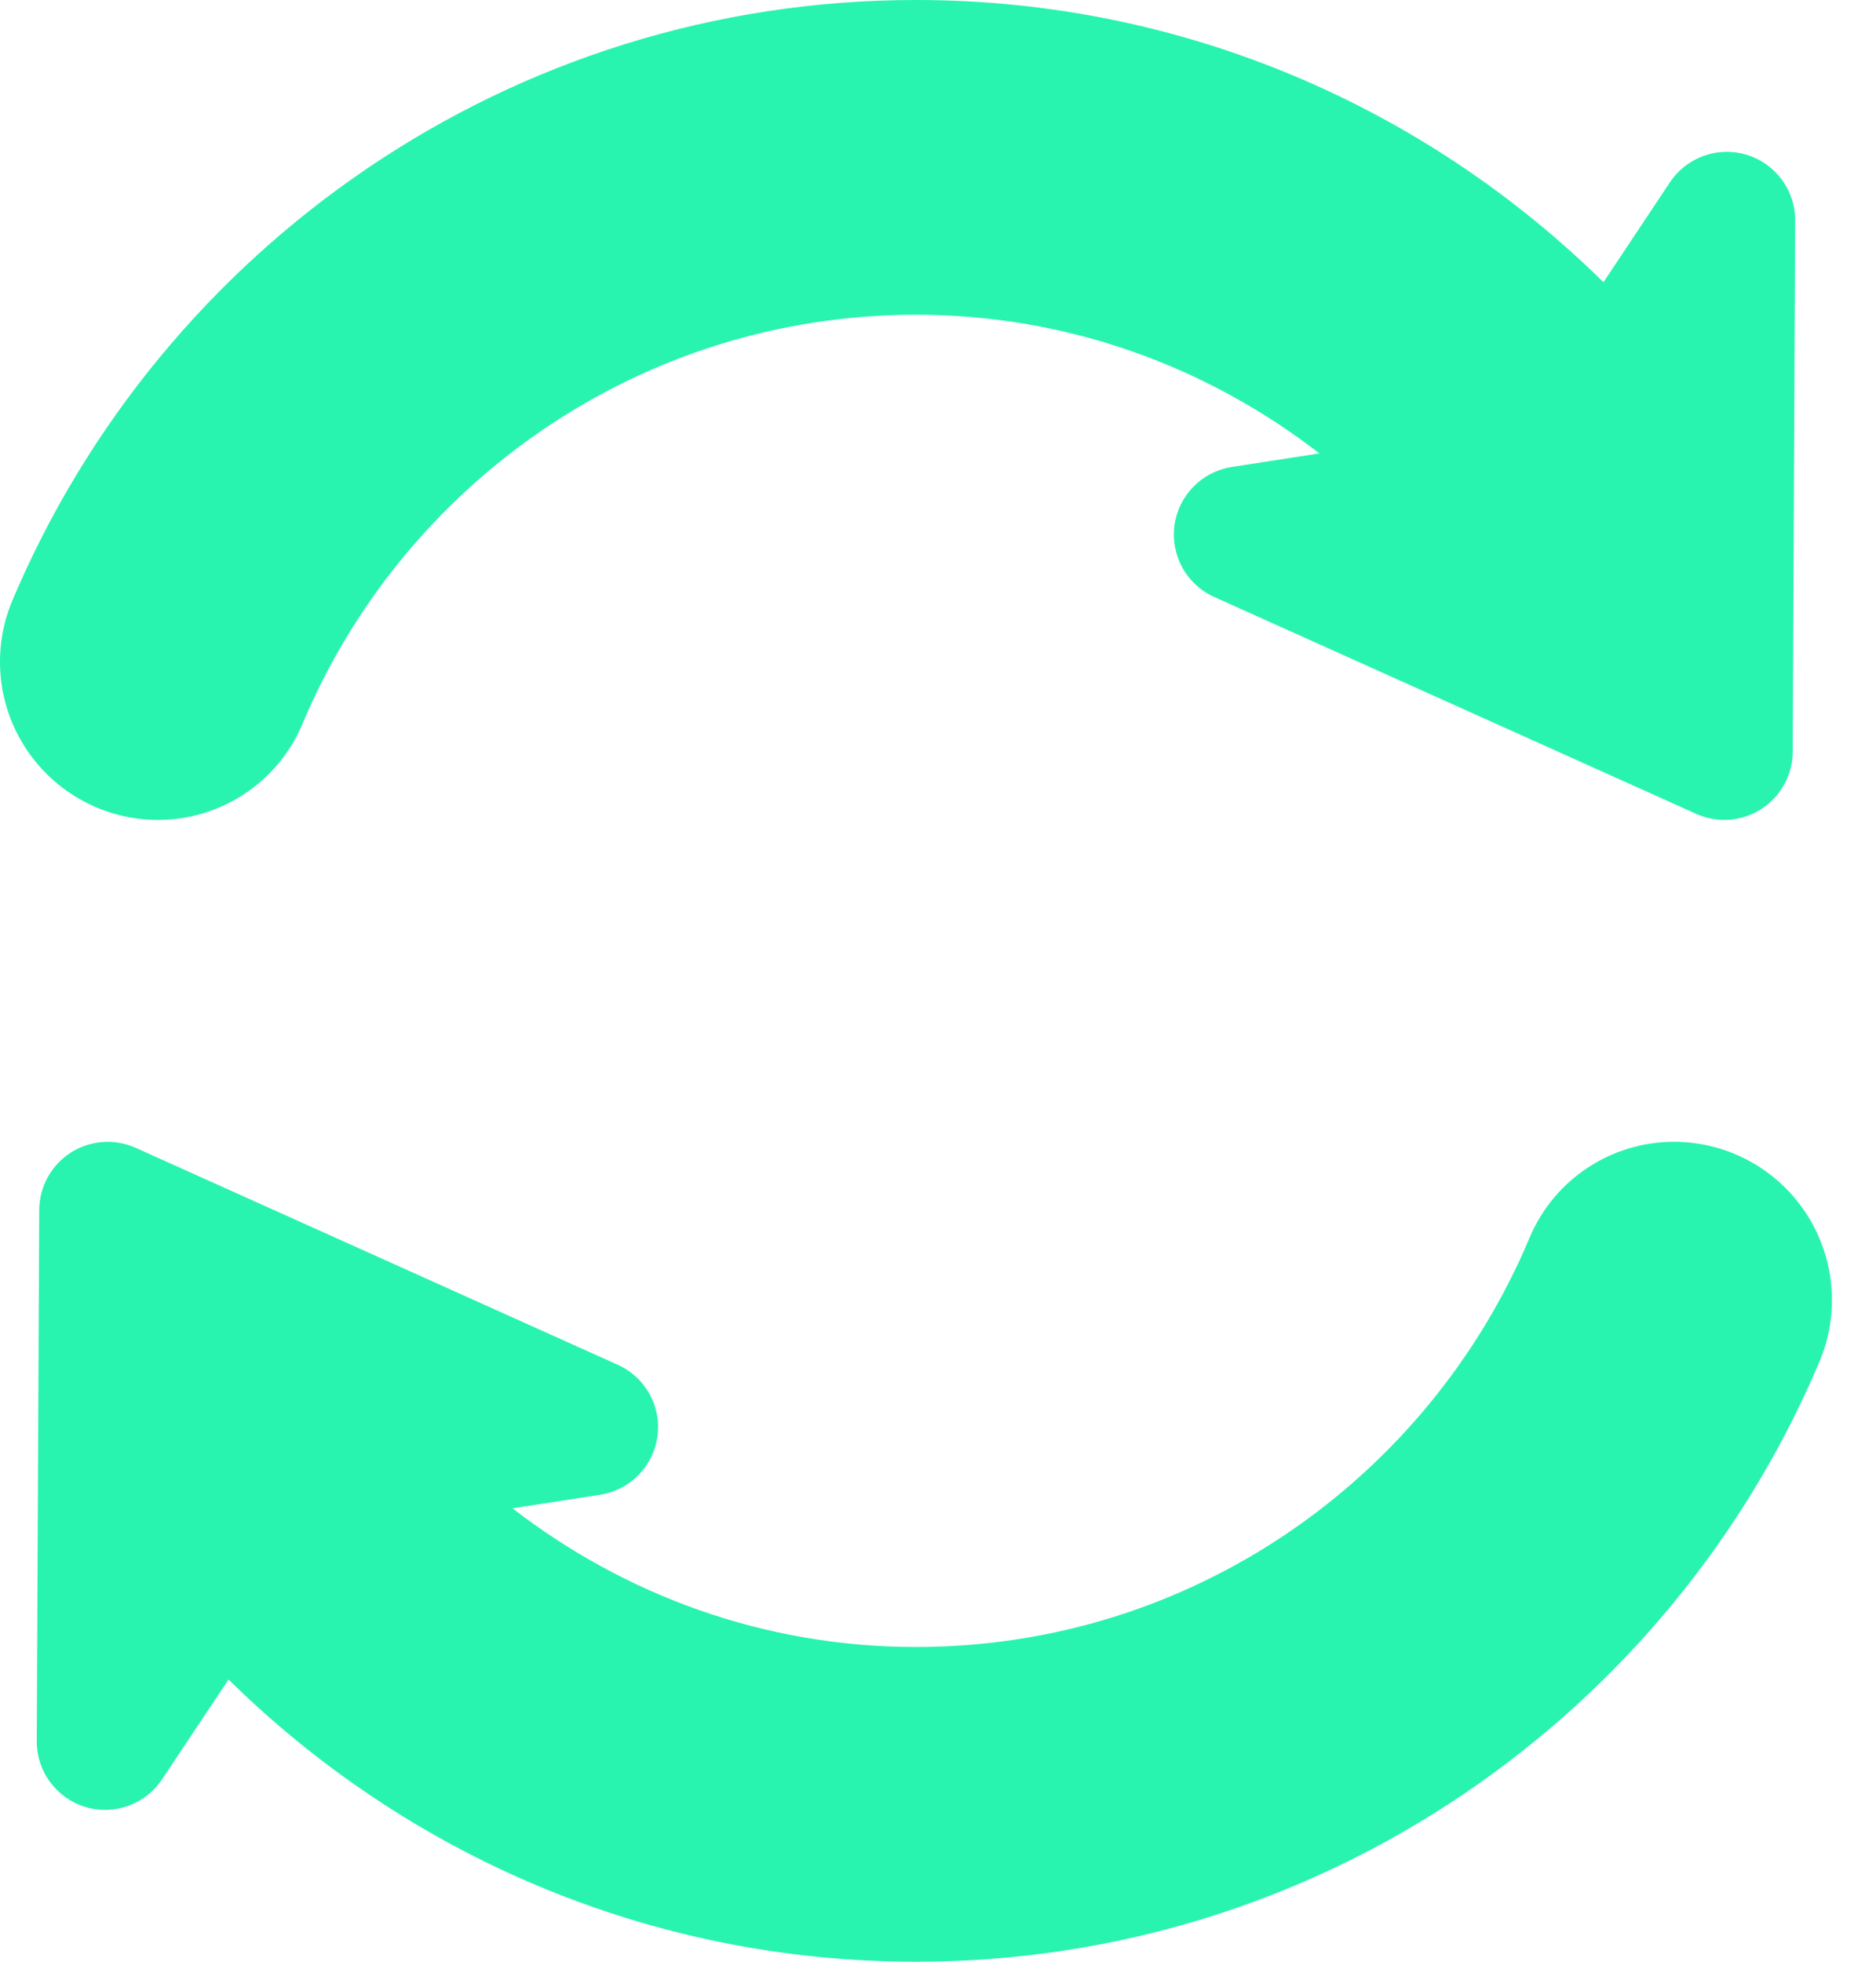 <?xml version="1.0" encoding="UTF-8"?>
<svg width="22px" height="23px" viewBox="0 0 22 23" version="1.1" xmlns="http://www.w3.org/2000/svg" xmlns:xlink="http://www.w3.org/1999/xlink">
    <title>Icon</title>
    <g id="⚡-Active---SKIP" stroke="none" stroke-width="1" fill="none" fill-rule="evenodd">
        <g id="Mobile:-Views" transform="translate(-30, -689)" fill="#28F4AF" fill-rule="nonzero">
            <g id="Mobile:-Menu" transform="translate(0.5, 675.164)">
                <g id="Upgrade" transform="translate(27.5, 8.836)">
                    <g id="Selected" transform="translate(0, 5)">
                        <path d="M21.63,13.387 C22.252,13.387 22.832,13.699 23.175,14.218 C23.518,14.736 23.579,15.391 23.337,15.964 C21.592,20.094 17.501,23 12.742,23 C9.603,23 6.757,21.736 4.68,19.691 L4.68,19.691 L3.9,20.862 C3.704,21.157 3.338,21.288 2.999,21.185 C2.66,21.081 2.429,20.768 2.431,20.414 L2.431,20.414 L2.46,14.185 C2.462,13.914 2.6,13.662 2.828,13.515 C3.057,13.368 3.344,13.347 3.592,13.458 L3.592,13.458 L9.244,16.001 C9.568,16.146 9.758,16.488 9.71,16.84 C9.662,17.192 9.389,17.47 9.038,17.525 L9.038,17.525 L8.01,17.684 C9.322,18.698 10.957,19.31 12.742,19.31 C15.979,19.31 18.756,17.327 19.937,14.513 C20.223,13.831 20.891,13.387 21.63,13.387 Z M12.742,0 C15.88,0 18.727,1.264 20.804,3.309 L20.804,3.309 L21.583,2.138 C21.779,1.843 22.146,1.712 22.485,1.815 C22.823,1.919 23.054,2.232 23.052,2.586 L23.052,2.586 L23.023,8.815 C23.022,9.086 22.883,9.338 22.655,9.485 C22.427,9.632 22.14,9.654 21.892,9.542 L21.892,9.542 L16.239,6.999 C15.915,6.854 15.726,6.512 15.773,6.16 C15.821,5.808 16.094,5.53 16.445,5.475 L16.445,5.475 L17.473,5.316 C16.162,4.302 14.526,3.69 12.742,3.69 C9.505,3.69 6.728,5.673 5.547,8.487 C5.261,9.169 4.593,9.613 3.853,9.613 C3.232,9.613 2.652,9.301 2.308,8.782 C1.965,8.265 1.904,7.609 2.147,7.036 C3.892,2.906 7.983,0 12.742,0 Z" id="Icon"></path>
                    </g>
                </g>
            </g>
        </g>
    </g>
</svg>